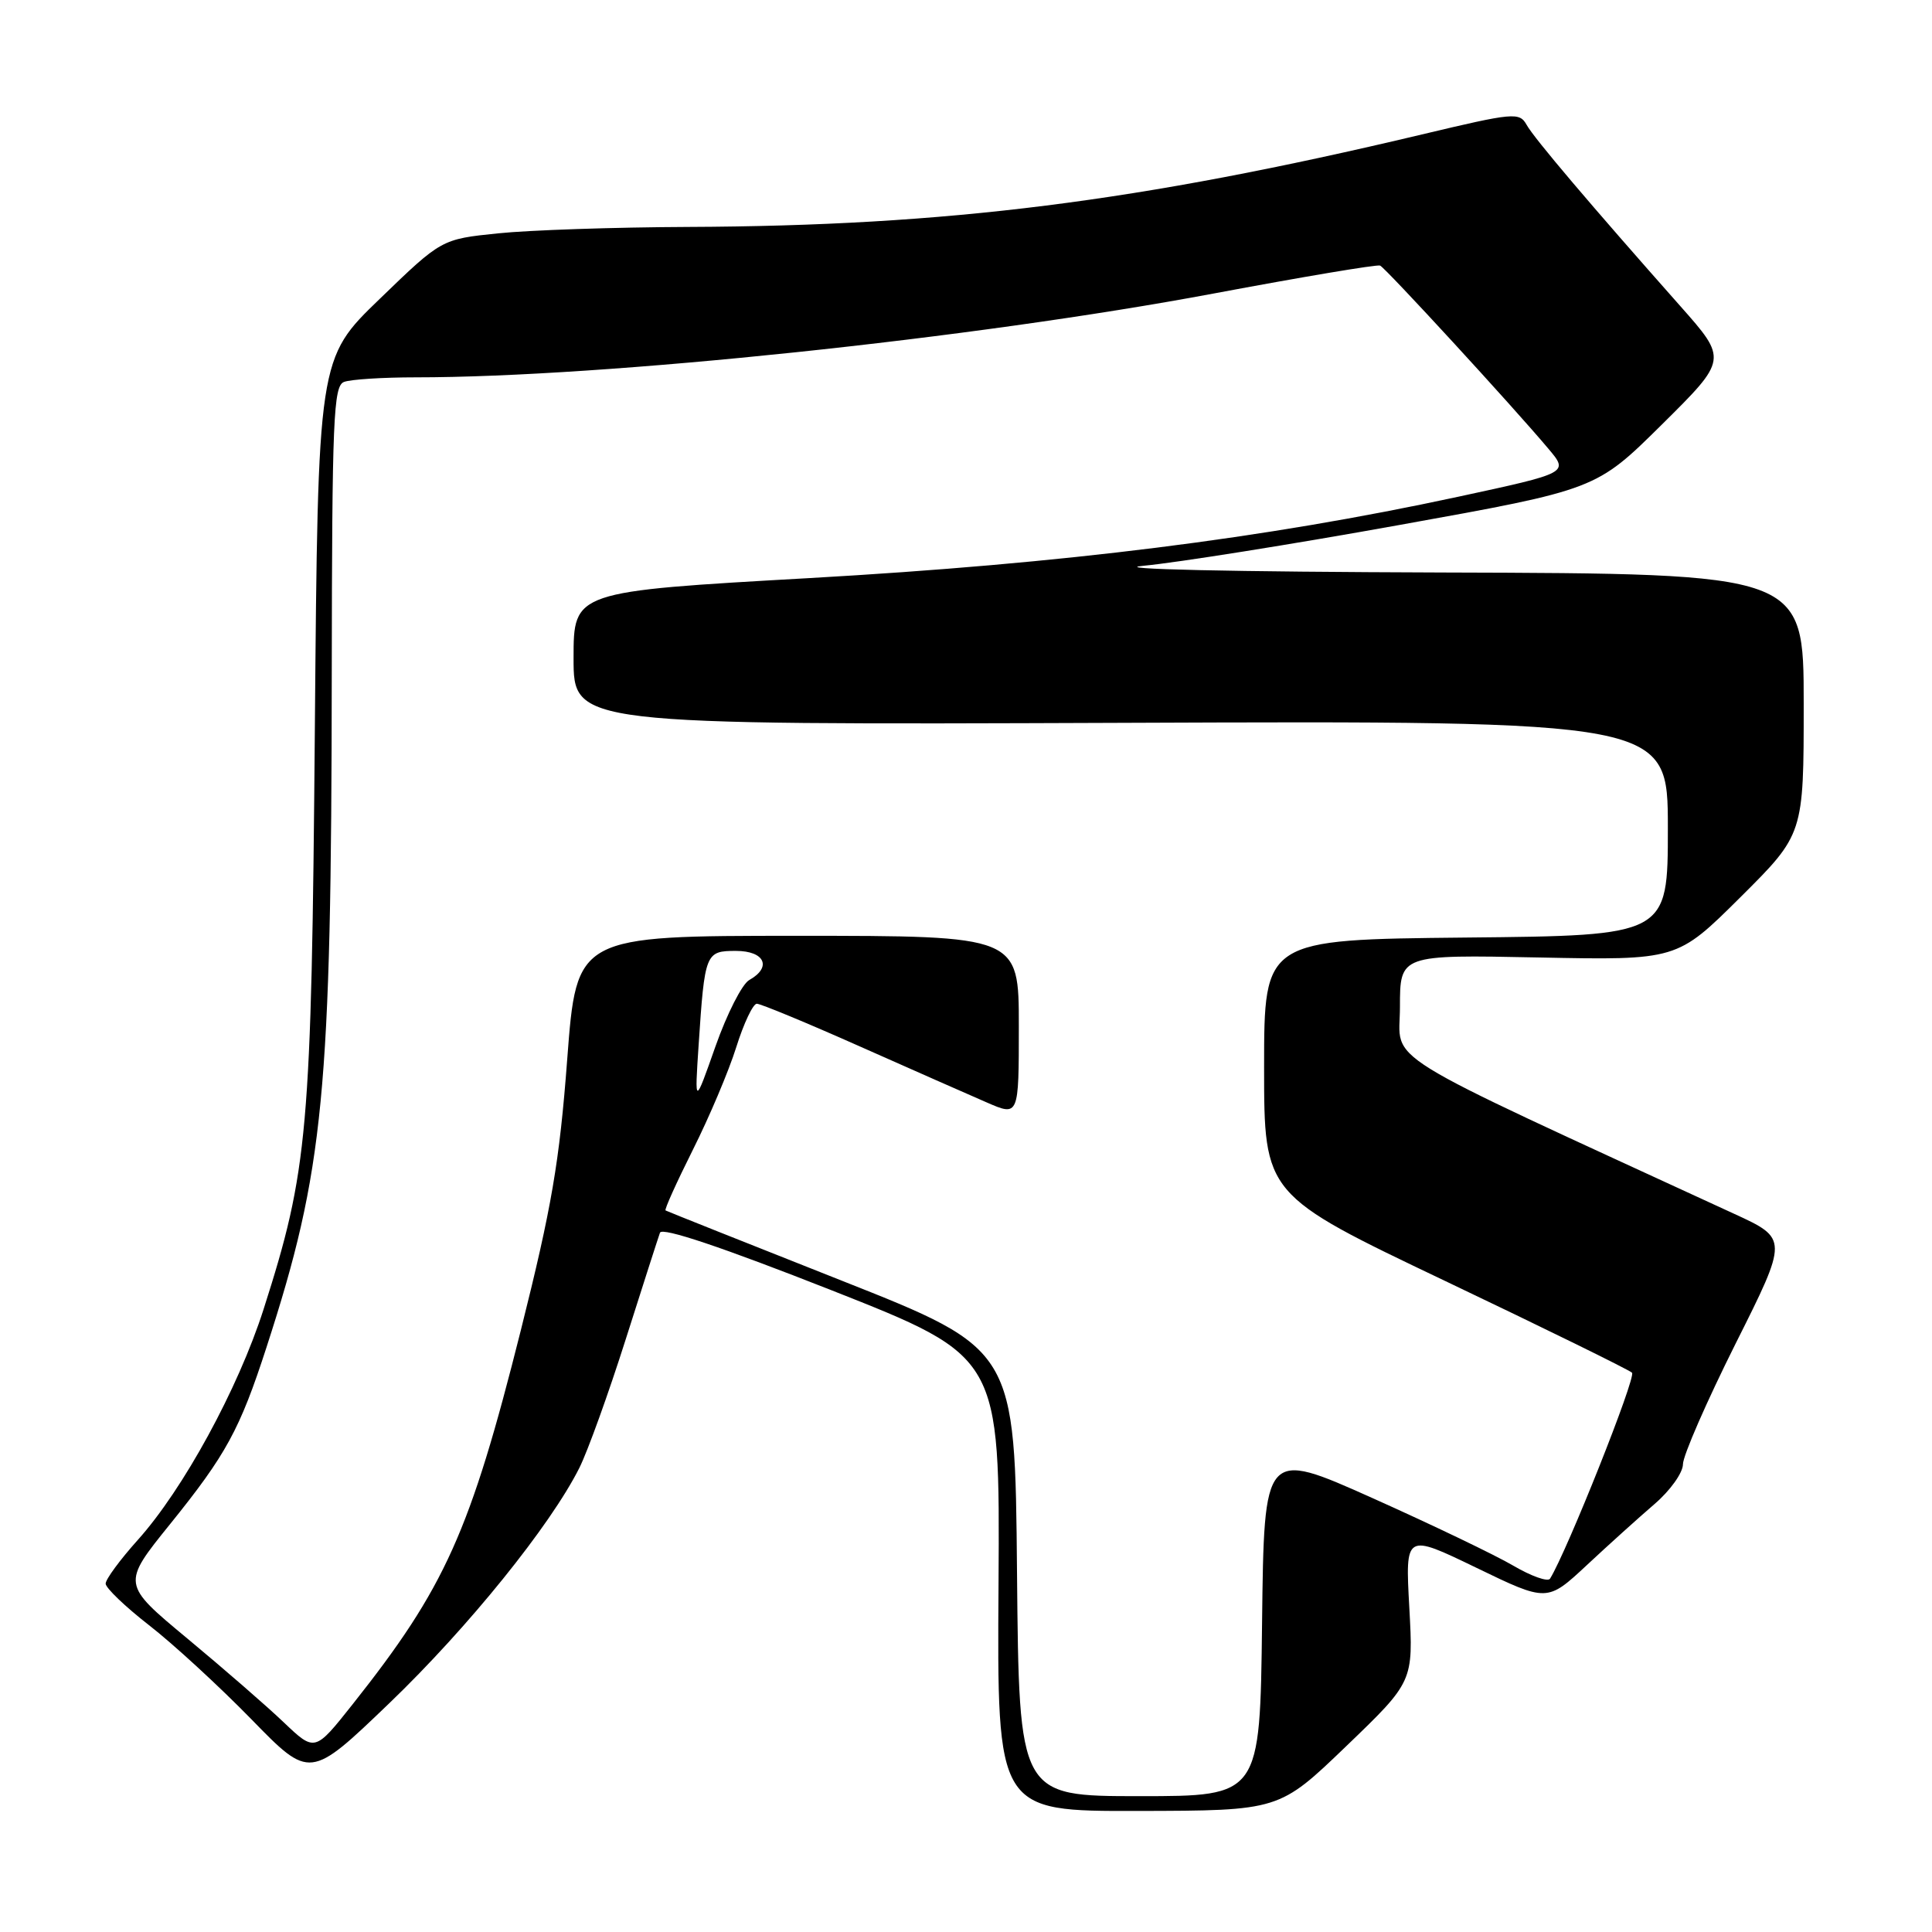 <?xml version="1.0" encoding="UTF-8" standalone="no"?>
<!DOCTYPE svg PUBLIC "-//W3C//DTD SVG 1.1//EN" "http://www.w3.org/Graphics/SVG/1.1/DTD/svg11.dtd" >
<svg xmlns="http://www.w3.org/2000/svg" xmlns:xlink="http://www.w3.org/1999/xlink" version="1.1" viewBox="0 0 256 256">
 <g >
 <path fill="currentColor"
d=" M 178.39 231.37 C 187.28 222.82 187.28 222.82 186.74 213.00 C 186.20 203.18 186.20 203.18 195.61 207.73 C 205.01 212.28 205.01 212.28 210.26 207.39 C 213.14 204.70 217.19 201.05 219.25 199.28 C 221.31 197.51 223.00 195.14 223.00 194.02 C 223.00 192.89 226.14 185.71 229.97 178.05 C 236.95 164.13 236.95 164.13 229.75 160.82 C 181.56 138.62 185.50 141.05 185.50 133.44 C 185.50 126.50 185.50 126.50 203.86 126.87 C 222.21 127.24 222.21 127.24 230.61 118.89 C 239.00 110.54 239.00 110.54 239.00 93.27 C 239.00 76.00 239.00 76.00 191.25 75.86 C 162.99 75.77 146.77 75.41 151.50 74.97 C 155.90 74.56 171.20 72.13 185.50 69.55 C 211.50 64.87 211.50 64.87 220.21 56.25 C 228.91 47.63 228.91 47.63 222.65 40.56 C 210.74 27.12 203.29 18.34 202.29 16.55 C 201.33 14.84 200.61 14.91 188.39 17.82 C 150.82 26.75 125.56 29.93 91.16 30.07 C 81.45 30.11 70.12 30.49 66.00 30.92 C 58.50 31.69 58.50 31.69 50.32 39.60 C 42.13 47.50 42.13 47.50 41.72 96.50 C 41.27 150.06 40.83 155.02 34.92 173.50 C 31.55 184.02 24.28 197.35 18.25 204.06 C 15.91 206.67 14.00 209.26 14.00 209.84 C 14.00 210.41 16.59 212.89 19.75 215.35 C 22.91 217.80 29.00 223.40 33.29 227.79 C 41.07 235.78 41.07 235.78 51.59 225.68 C 62.03 215.65 72.91 202.18 76.77 194.50 C 77.87 192.30 80.63 184.65 82.90 177.50 C 85.17 170.35 87.22 163.98 87.45 163.34 C 87.72 162.58 95.67 165.25 110.19 170.97 C 132.50 179.77 132.50 179.77 132.31 209.88 C 132.11 240.00 132.11 240.00 150.81 239.96 C 169.50 239.92 169.50 239.92 178.39 231.37 Z  M 134.76 208.39 C 134.50 178.78 134.50 178.78 111.50 169.68 C 98.85 164.67 88.36 160.50 88.19 160.39 C 88.01 160.29 89.65 156.67 91.81 152.35 C 93.98 148.03 96.57 141.91 97.56 138.75 C 98.55 135.59 99.78 133.00 100.28 133.00 C 100.79 133.00 106.90 135.53 113.85 138.62 C 120.81 141.71 128.41 145.07 130.75 146.08 C 135.00 147.93 135.00 147.93 135.00 135.96 C 135.00 124.00 135.00 124.00 105.70 124.00 C 76.40 124.00 76.40 124.00 75.16 140.35 C 74.13 154.00 73.11 159.93 69.01 176.28 C 62.28 203.04 59.00 210.34 46.73 225.82 C 41.72 232.14 41.72 232.14 37.61 228.23 C 35.35 226.07 29.59 221.07 24.81 217.10 C 16.13 209.89 16.13 209.89 22.54 201.95 C 29.97 192.74 31.77 189.45 35.32 178.50 C 42.94 155.00 43.91 144.94 43.96 89.36 C 44.00 55.52 44.18 51.15 45.58 50.61 C 46.45 50.27 50.72 50.00 55.07 50.00 C 80.06 50.00 128.98 44.86 160.83 38.89 C 172.56 36.69 182.48 35.02 182.87 35.19 C 183.60 35.51 200.38 53.76 205.18 59.47 C 207.87 62.66 207.87 62.66 193.18 65.83 C 167.46 71.37 141.03 74.68 107.25 76.60 C 76.00 78.37 76.00 78.37 76.00 87.21 C 76.00 96.05 76.00 96.05 148.50 95.78 C 221.00 95.50 221.00 95.50 221.00 109.73 C 221.00 123.97 221.00 123.97 194.25 124.23 C 167.50 124.50 167.50 124.50 167.50 141.40 C 167.50 158.30 167.50 158.30 191.50 169.74 C 204.70 176.03 215.84 181.50 216.25 181.89 C 216.84 182.45 207.66 205.50 205.39 209.18 C 205.11 209.64 202.91 208.86 200.52 207.46 C 198.12 206.05 189.71 202.02 181.83 198.49 C 167.50 192.08 167.50 192.08 167.23 215.04 C 166.96 238.00 166.96 238.00 151.00 238.00 C 135.03 238.00 135.03 238.00 134.76 208.39 Z  M 92.57 138.50 C 93.38 126.25 93.48 126.00 97.52 126.00 C 101.33 126.00 102.32 128.16 99.28 129.86 C 98.33 130.39 96.32 134.35 94.80 138.66 C 92.04 146.50 92.04 146.50 92.57 138.50 Z "/>
</g>
</svg>